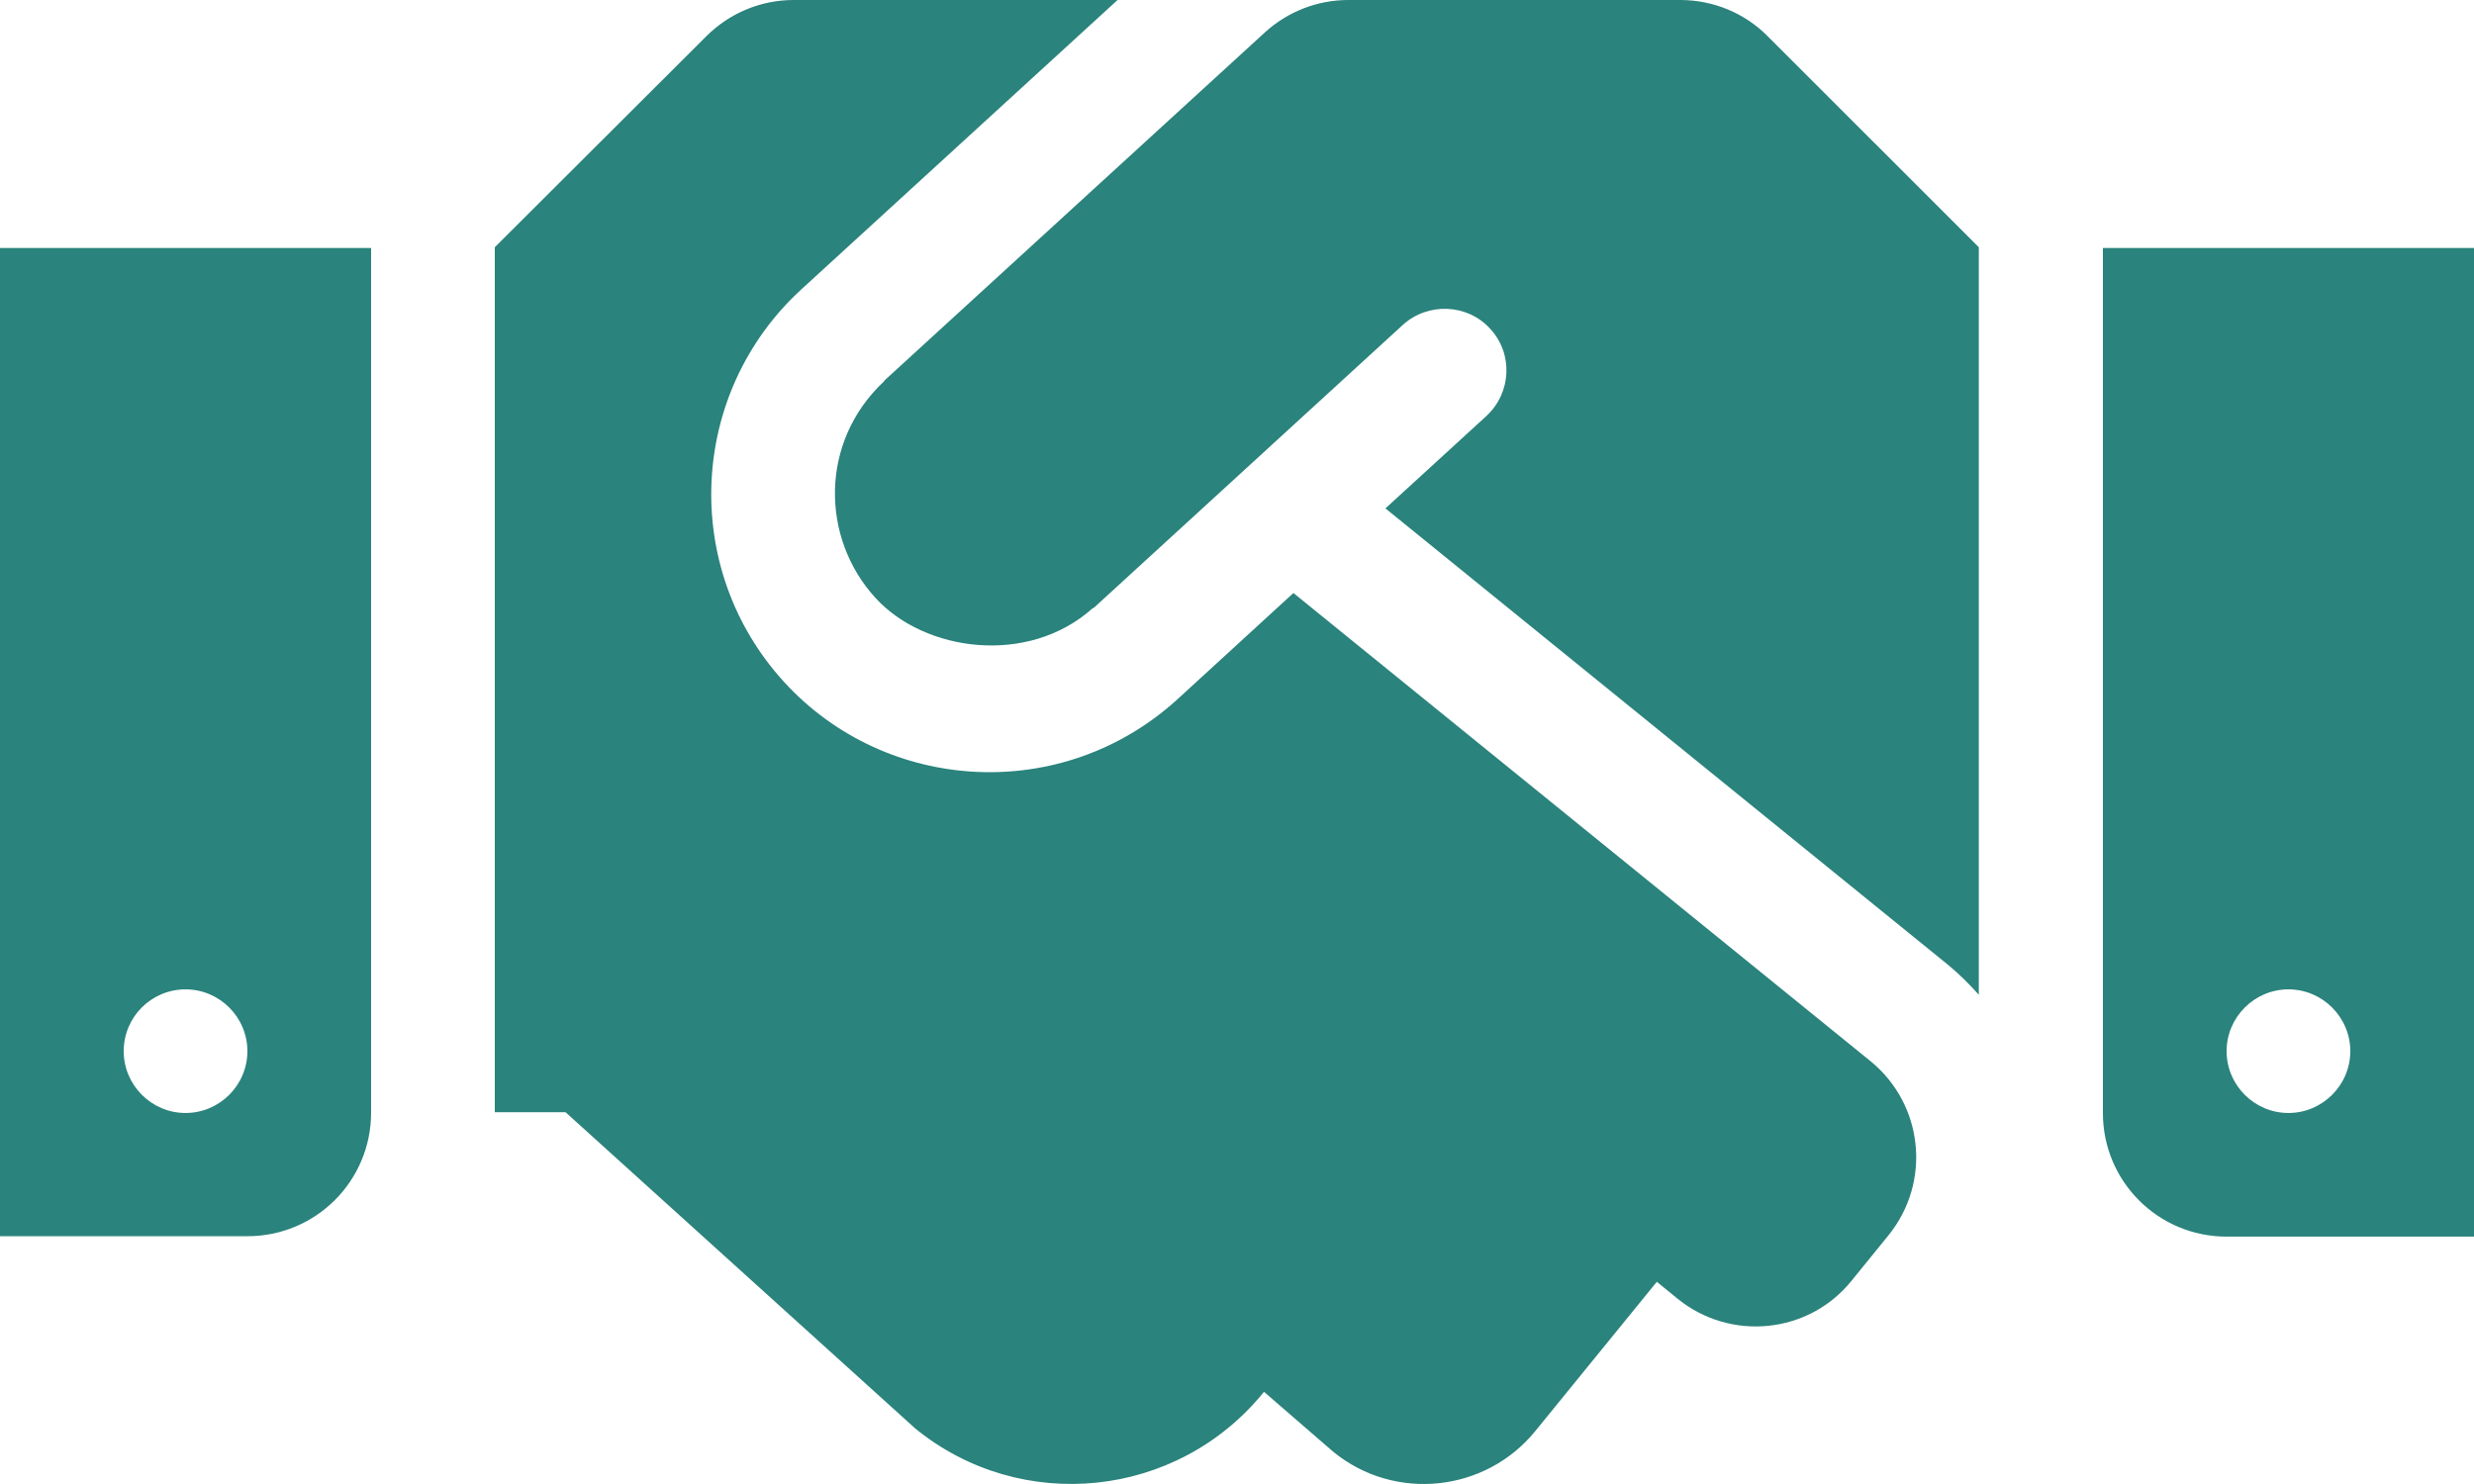 <svg width="100" height="60" viewBox="0 0 100 60" fill="none" xmlns="http://www.w3.org/2000/svg">
<path d="M67.922 0H54.5C53.25 0 52.047 0.469 51.125 1.312L35.766 15.369C35.75 15.385 35.734 15.416 35.719 15.432C33.125 17.869 33.172 21.758 35.391 24.179C37.375 26.35 41.547 26.928 44.156 24.601C44.172 24.585 44.203 24.585 44.219 24.569L56.703 13.136C57.719 12.214 59.312 12.277 60.234 13.292C61.172 14.307 61.094 15.885 60.078 16.822L56 20.555L78.75 39.017C79.203 39.392 79.609 39.798 79.984 40.22V9.996L71.453 1.468C70.531 0.531 69.25 0 67.922 0ZM85 10.028V44.999C85 47.764 87.234 49.998 90 49.998H100V10.028H85ZM92.5 44.999C91.125 44.999 90 43.875 90 42.5C90 41.126 91.125 40.001 92.5 40.001C93.875 40.001 95 41.126 95 42.5C95 43.875 93.875 44.999 92.5 44.999ZM0 49.982H10C12.766 49.982 15 47.748 15 44.984V10.028H0V49.982ZM7.5 40.001C8.875 40.001 10 41.126 10 42.5C10 43.875 8.875 44.999 7.5 44.999C6.125 44.999 5 43.875 5 42.5C5 41.11 6.125 40.001 7.5 40.001ZM75.609 42.906L52.281 23.976L47.594 28.271C42.953 32.504 35.844 32.098 31.703 27.584C27.5 22.992 27.828 15.885 32.391 11.699L45.172 0H32.078C30.75 0 29.484 0.531 28.547 1.468L20 9.996V44.968H22.859L37 57.76C41.281 61.243 47.578 60.587 51.062 56.308L51.094 56.276L53.891 58.697C56.375 60.728 60.047 60.337 62.062 57.854L66.969 51.825L67.812 52.512C69.953 54.246 73.109 53.934 74.844 51.778L76.328 49.951C78.078 47.795 77.75 44.656 75.609 42.906Z" fill="#2A837C"/>
</svg>
